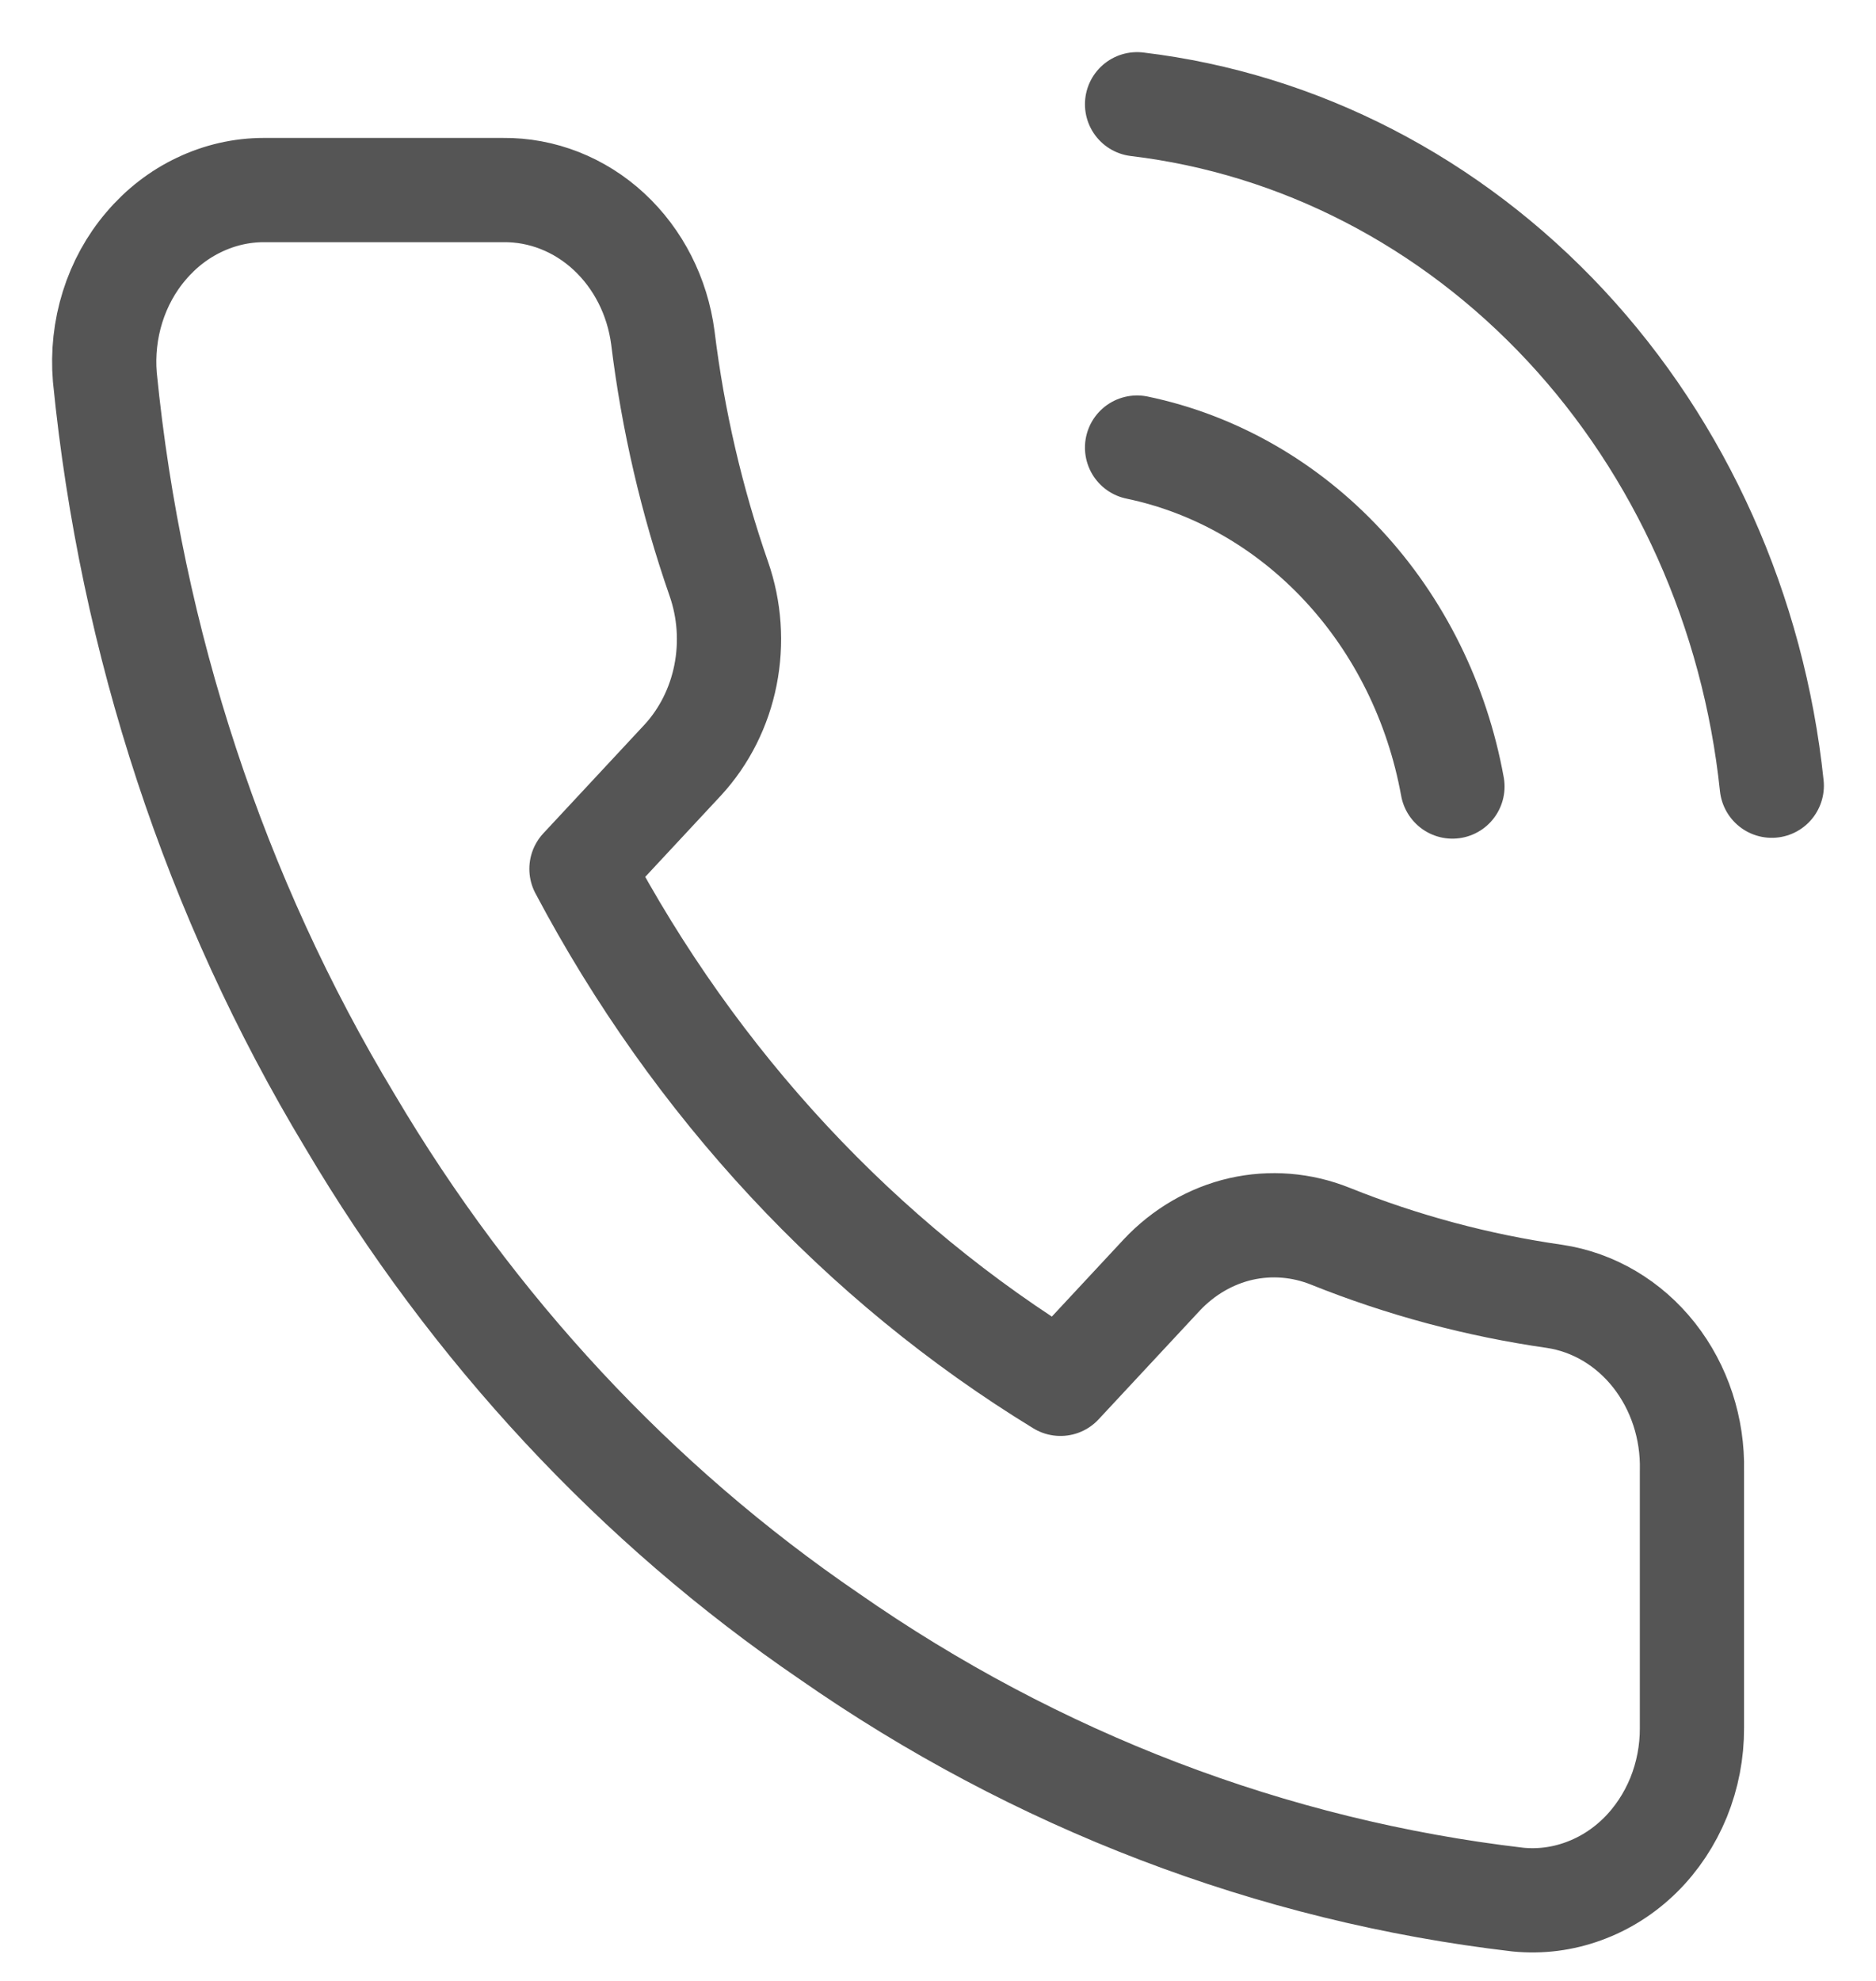 <svg width="18" height="19" viewBox="0 0 18 19" fill="none" xmlns="http://www.w3.org/2000/svg">
<path d="M10.91 4.293C11.659 4.449 12.346 4.843 12.885 5.422C13.424 6.001 13.79 6.74 13.936 7.544M10.91 1C12.465 1.186 13.914 1.934 15.021 3.121C16.128 4.309 16.825 5.866 17 7.536M16.234 14.105V16.574C16.235 16.803 16.191 17.03 16.106 17.24C16.02 17.45 15.895 17.639 15.738 17.794C15.581 17.949 15.395 18.067 15.193 18.14C14.991 18.214 14.777 18.241 14.564 18.22C12.207 17.945 9.943 17.08 7.954 15.693C6.103 14.43 4.534 12.743 3.358 10.754C2.063 8.607 1.258 6.162 1.006 3.618C0.987 3.39 1.012 3.161 1.08 2.944C1.148 2.727 1.257 2.528 1.401 2.36C1.544 2.191 1.718 2.056 1.913 1.964C2.108 1.871 2.318 1.823 2.531 1.823H4.828C5.2 1.819 5.561 1.961 5.842 2.221C6.124 2.482 6.308 2.843 6.36 3.239C6.457 4.029 6.637 4.805 6.897 5.552C7 5.847 7.022 6.167 6.961 6.475C6.9 6.783 6.758 7.065 6.552 7.289L5.579 8.334C6.67 10.395 8.257 12.101 10.175 13.273L11.148 12.228C11.356 12.007 11.619 11.854 11.905 11.788C12.192 11.723 12.49 11.747 12.764 11.857C13.459 12.136 14.181 12.329 14.916 12.434C15.289 12.49 15.628 12.691 15.871 12.999C16.114 13.308 16.243 13.701 16.234 14.105Z" stroke="#555555" stroke-linecap="round" stroke-linejoin="round"/>
</svg>
